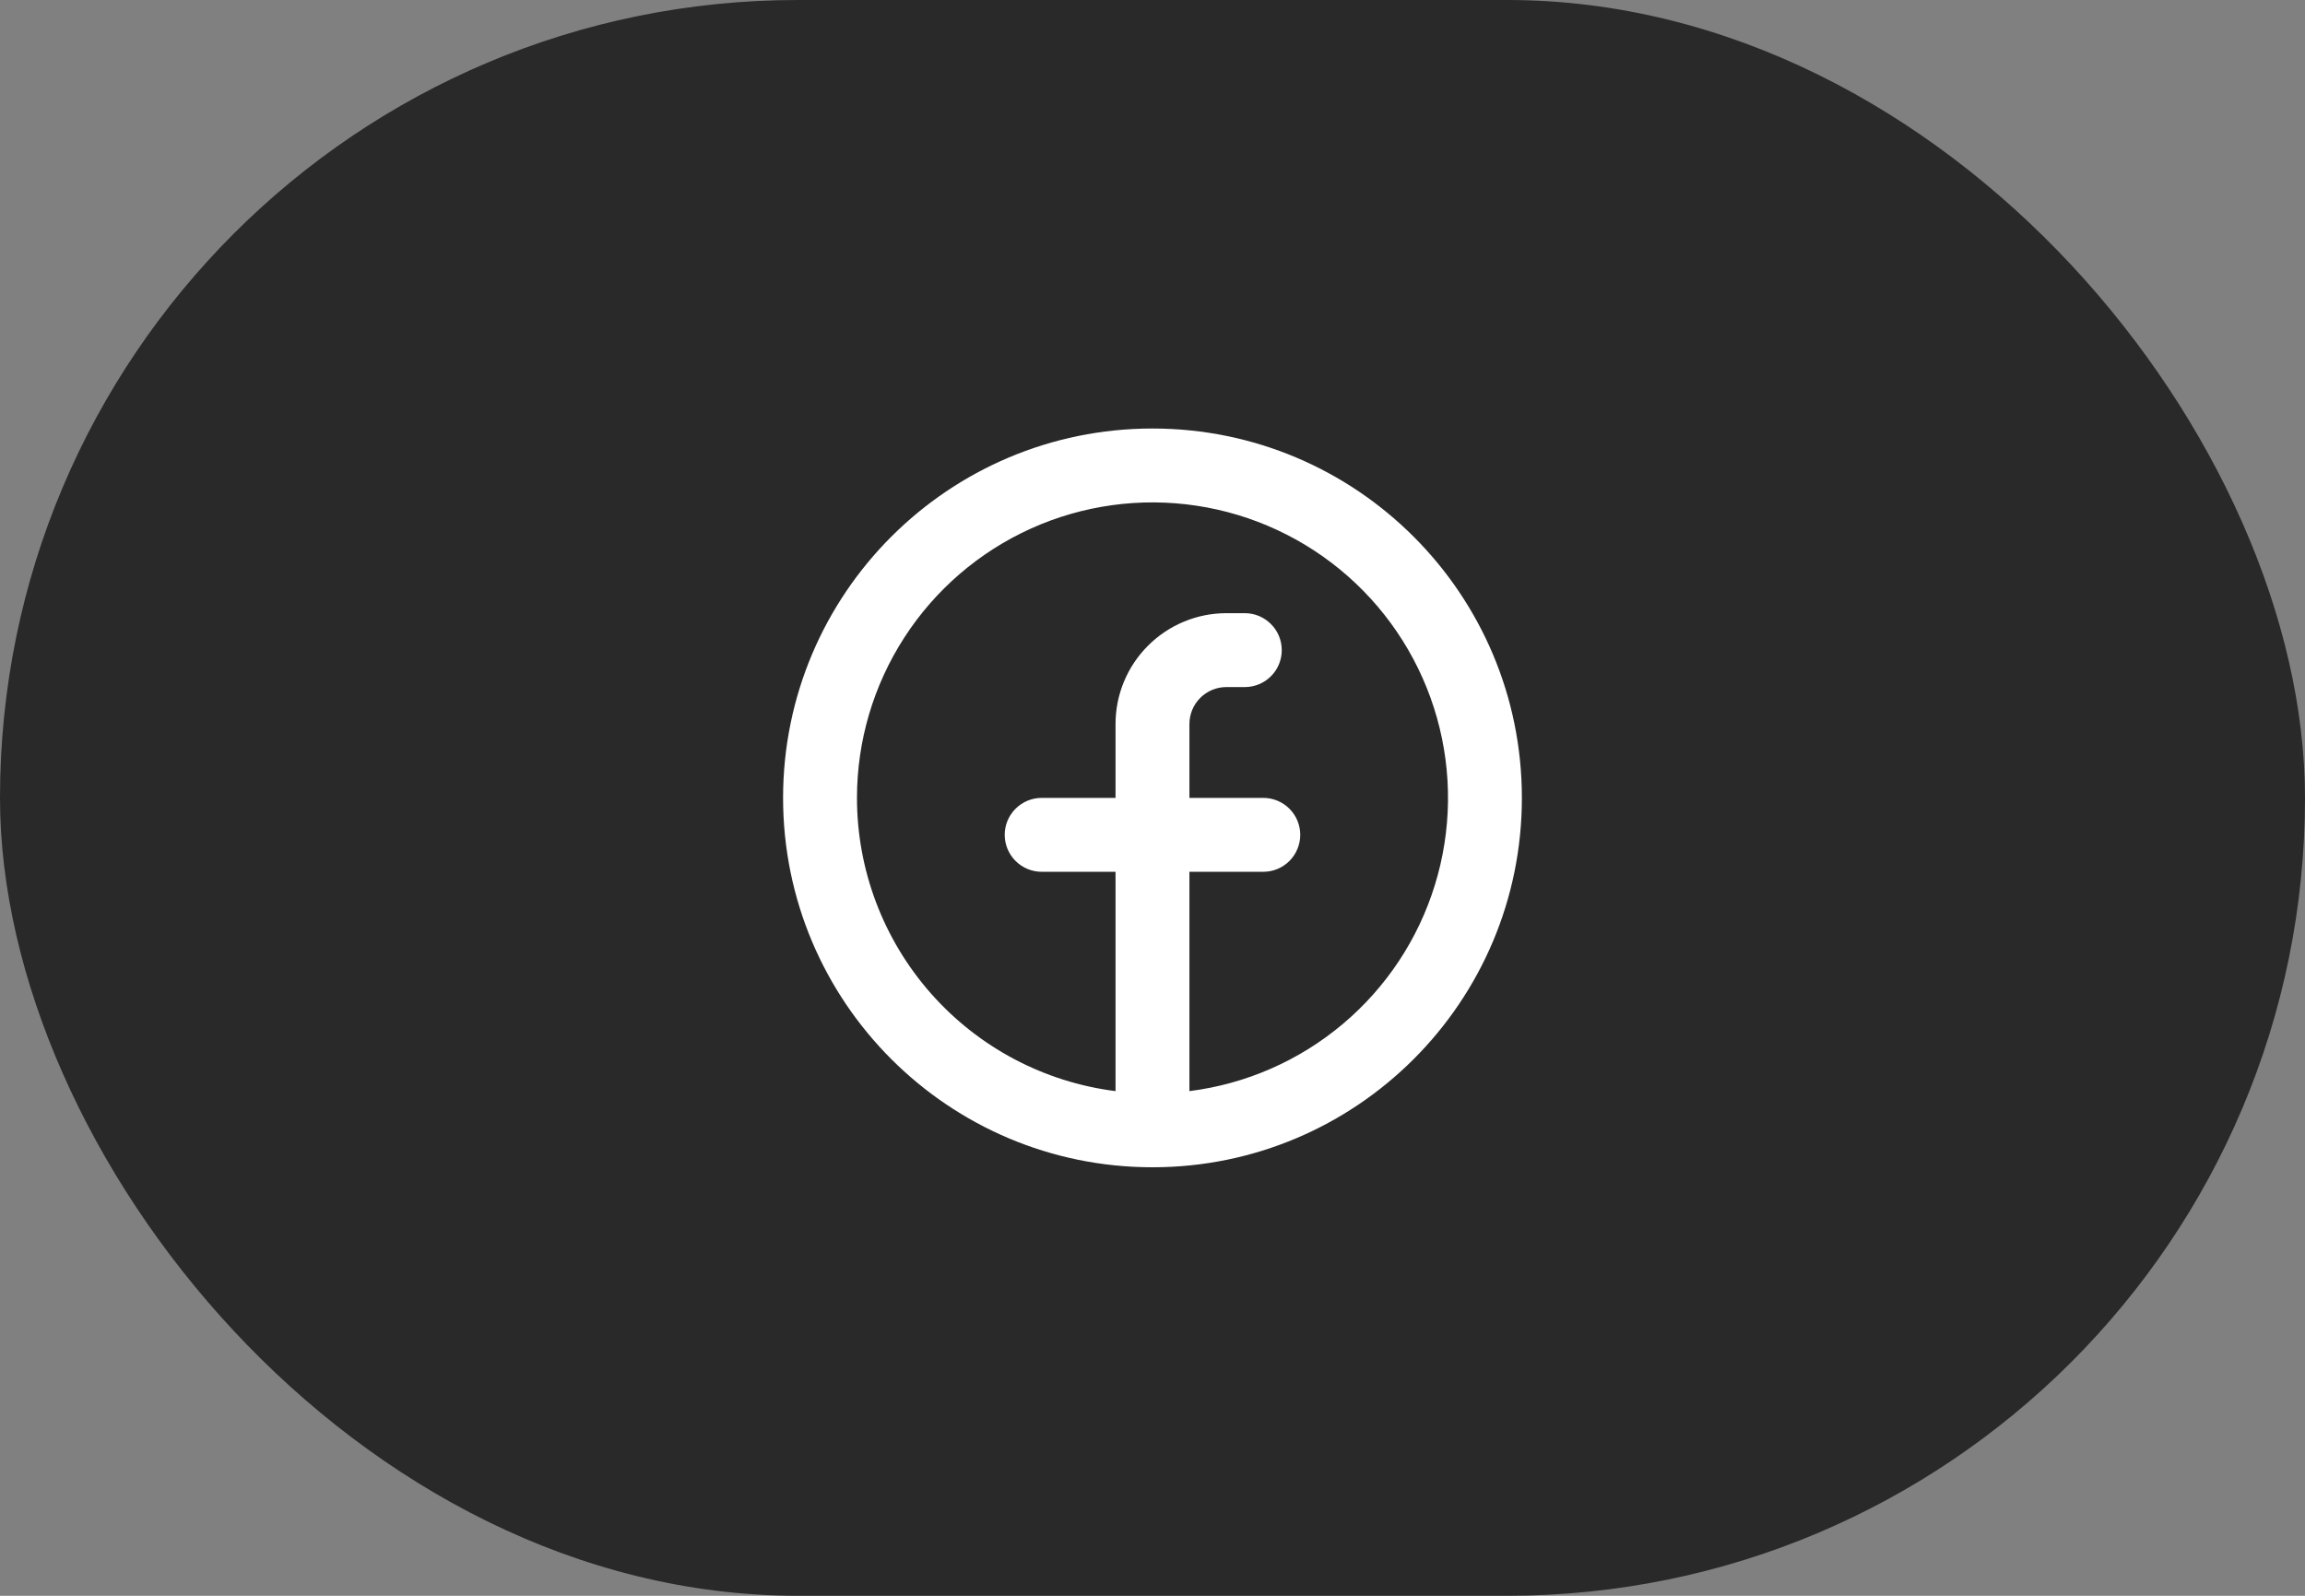 <svg width="52" height="36" viewBox="0 0 52 36" fill="none" xmlns="http://www.w3.org/2000/svg">
<rect x="0" y="0" width="52" height="36" fill="#808080" stroke="none"/>
<rect width="52" height="36" rx="18" fill="#292929"/>
<g clip-path="url(#clip0_1_1726)">
<path fill-rule="evenodd" clip-rule="evenodd" d="M19.333 18C19.333 16.717 19.704 15.461 20.4 14.384C21.096 13.306 22.088 12.452 23.257 11.924C24.427 11.396 25.724 11.217 26.992 11.408C28.261 11.599 29.448 12.152 30.41 13.001C31.372 13.85 32.069 14.958 32.417 16.193C32.765 17.427 32.749 18.737 32.371 19.963C31.994 21.189 31.27 22.28 30.288 23.105C29.306 23.93 28.106 24.455 26.833 24.615V19.667H28.5C28.721 19.667 28.933 19.579 29.089 19.423C29.245 19.266 29.333 19.054 29.333 18.833C29.333 18.612 29.245 18.4 29.089 18.244C28.933 18.088 28.721 18 28.5 18H26.833V16.333C26.833 16.112 26.921 15.9 27.077 15.744C27.233 15.588 27.445 15.5 27.666 15.5H28.083C28.304 15.5 28.516 15.412 28.672 15.256C28.829 15.1 28.916 14.888 28.916 14.667C28.916 14.446 28.829 14.234 28.672 14.078C28.516 13.921 28.304 13.833 28.083 13.833H27.666C27.003 13.833 26.368 14.097 25.899 14.566C25.43 15.034 25.166 15.67 25.166 16.333V18H23.5C23.279 18 23.067 18.088 22.911 18.244C22.754 18.4 22.666 18.612 22.666 18.833C22.666 19.054 22.754 19.266 22.911 19.423C23.067 19.579 23.279 19.667 23.5 19.667H25.166V24.615C23.555 24.412 22.074 23.628 21 22.41C19.926 21.192 19.333 19.624 19.333 18ZM26 26.333C30.602 26.333 34.333 22.603 34.333 18C34.333 13.398 30.602 9.667 26 9.667C21.397 9.667 17.666 13.398 17.666 18C17.666 22.603 21.397 26.333 26 26.333Z" fill="white"/>
</g>
<defs>
<clipPath id="clip0_1_1726">
<rect width="20" height="20" fill="white" transform="translate(16 8)"/>
</clipPath>
</defs>
</svg>
